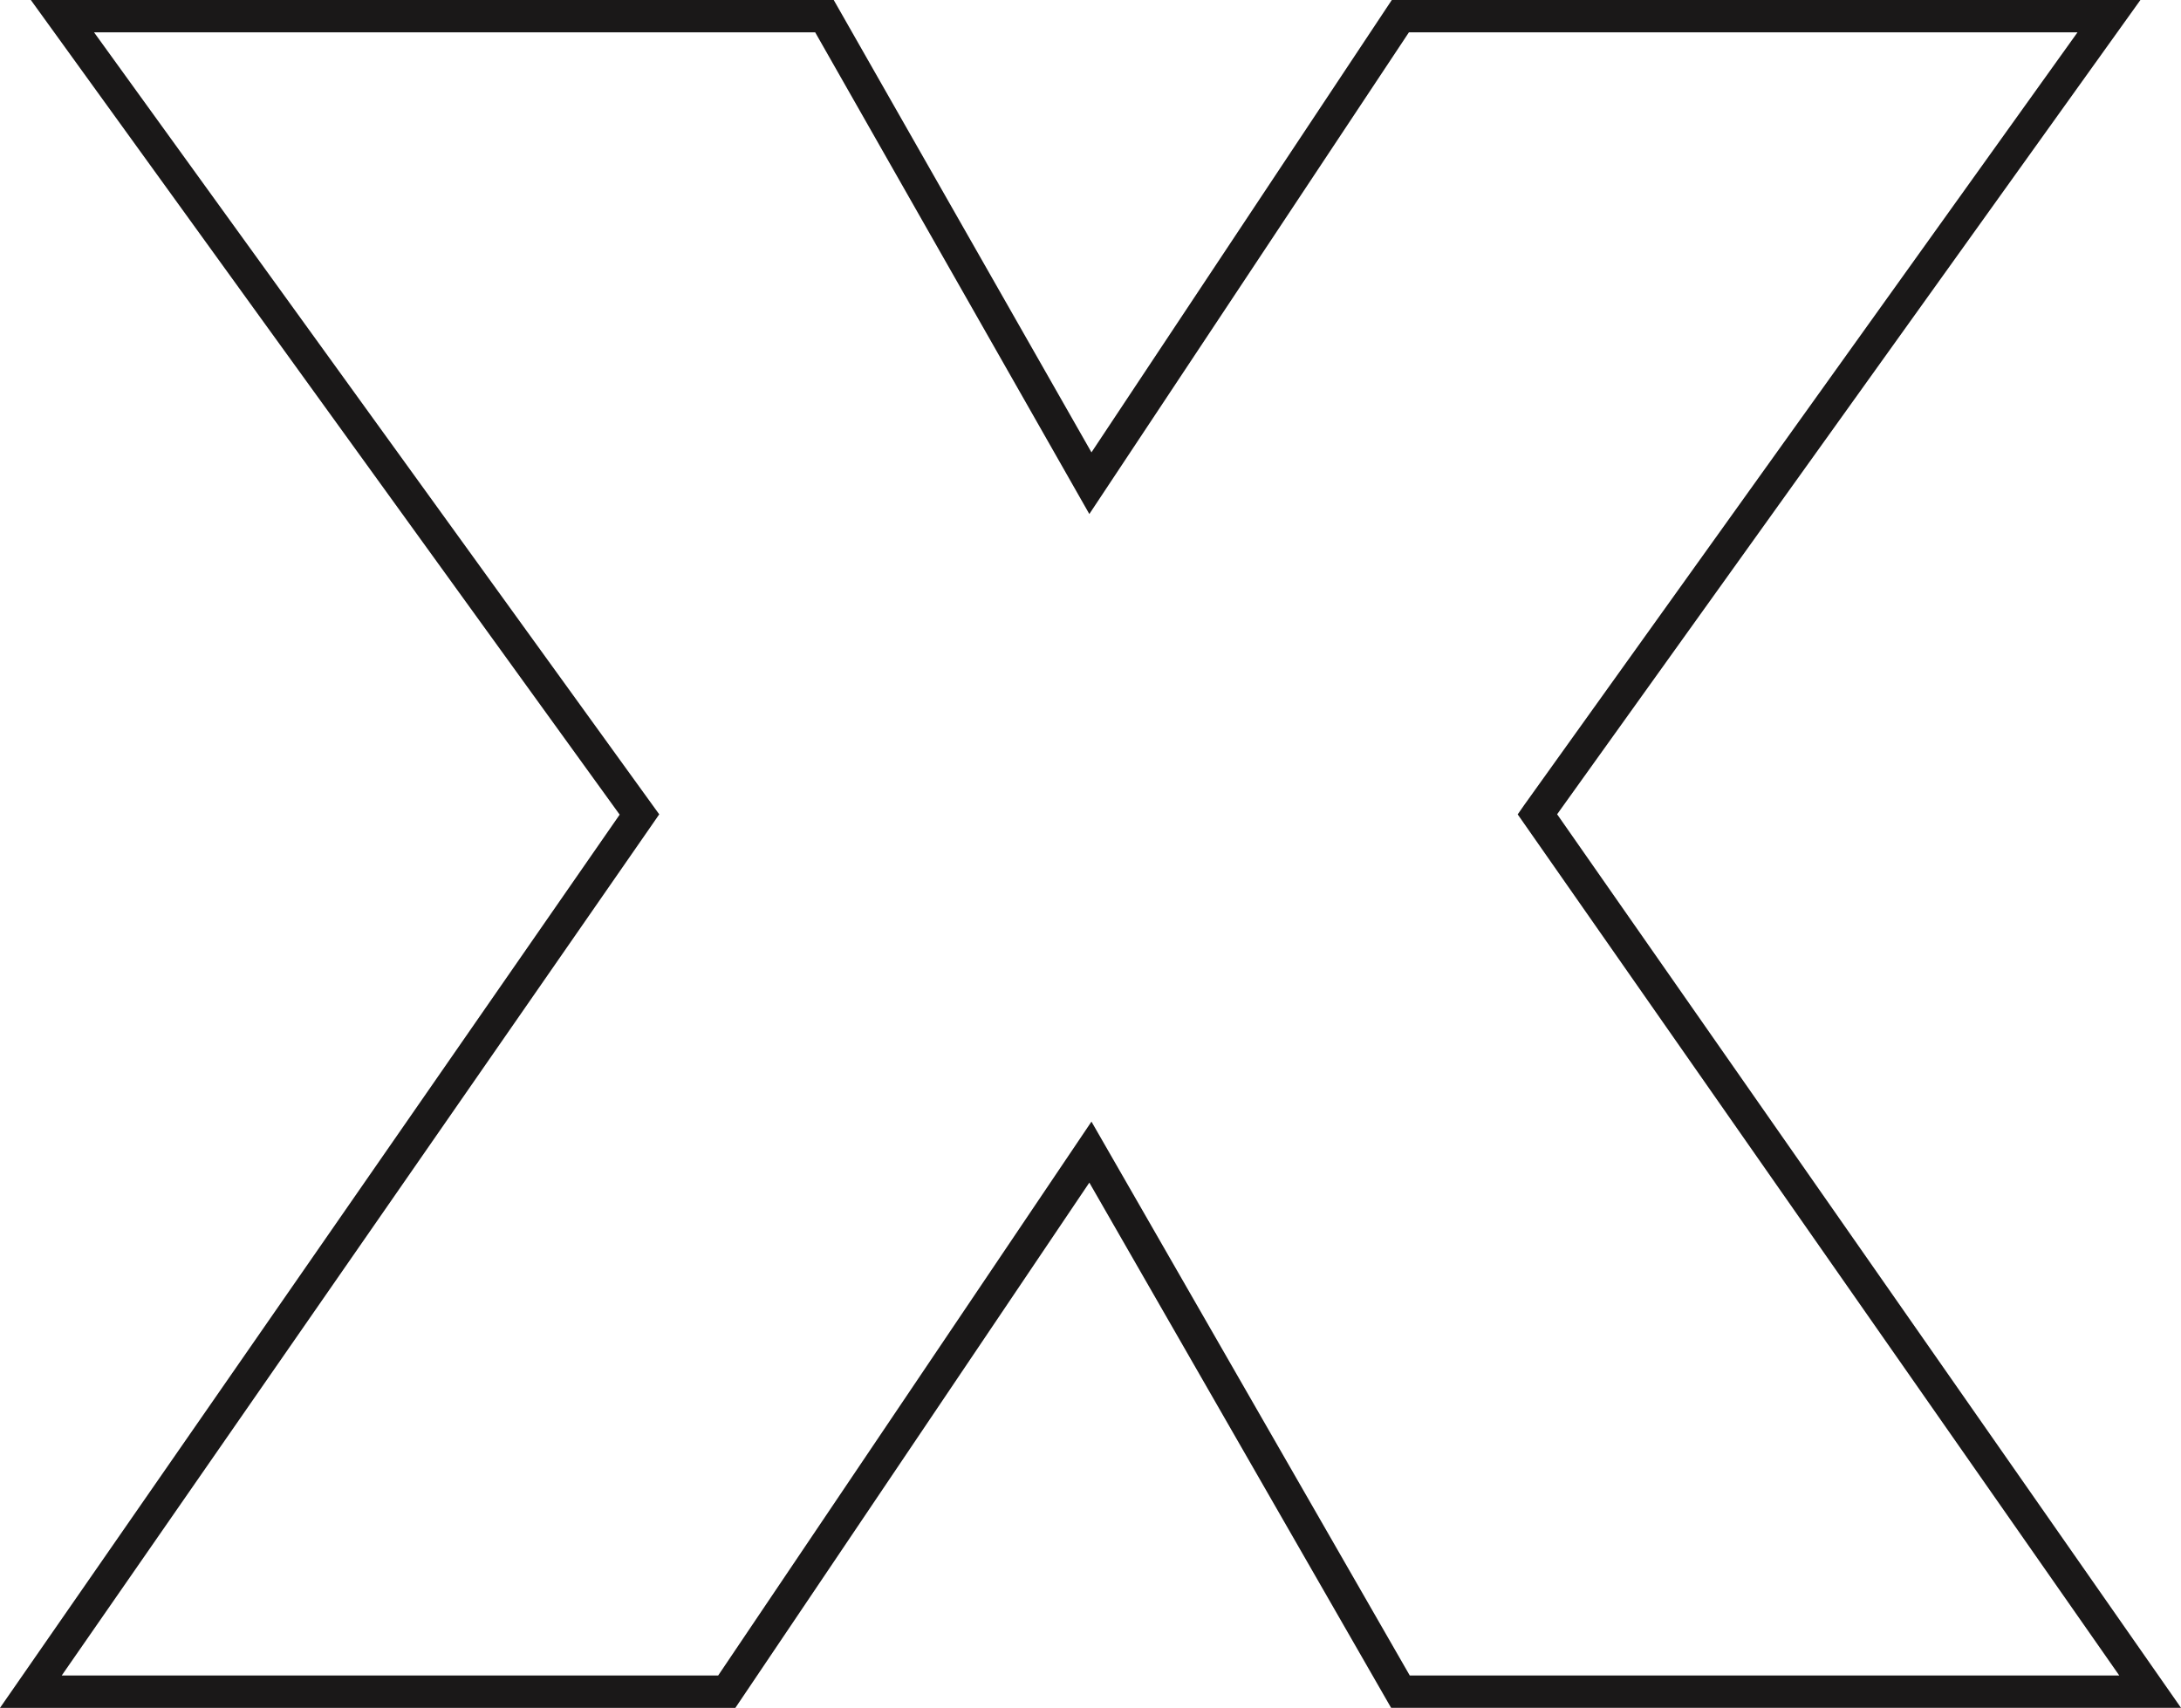 <svg xmlns="http://www.w3.org/2000/svg" width="33.746" height="26.428" viewBox="0 0 33.746 26.428">
  <g id="pinte_x_min" transform="translate(-270 -2224)">
    <path id="Caminho_2774" data-name="Caminho 2774" d="M21.8.5H32.145L23.583,12.458l-.1.144,9.308,13.325H21.813l-4.925-8.571-5.776,8.571H.955L10.1,12.746l.1-.145L1.455.5H12.613l4.242,7.454ZM21.535,0,16.888,7,12.9,0H.477L9.588,12.606,0,26.428H11.378L16.855,18.3l4.669,8.127H33.746L24.093,12.6,33.118,0Z" transform="translate(270 2224)" fill="#1a1818"/>
  </g>
</svg>
